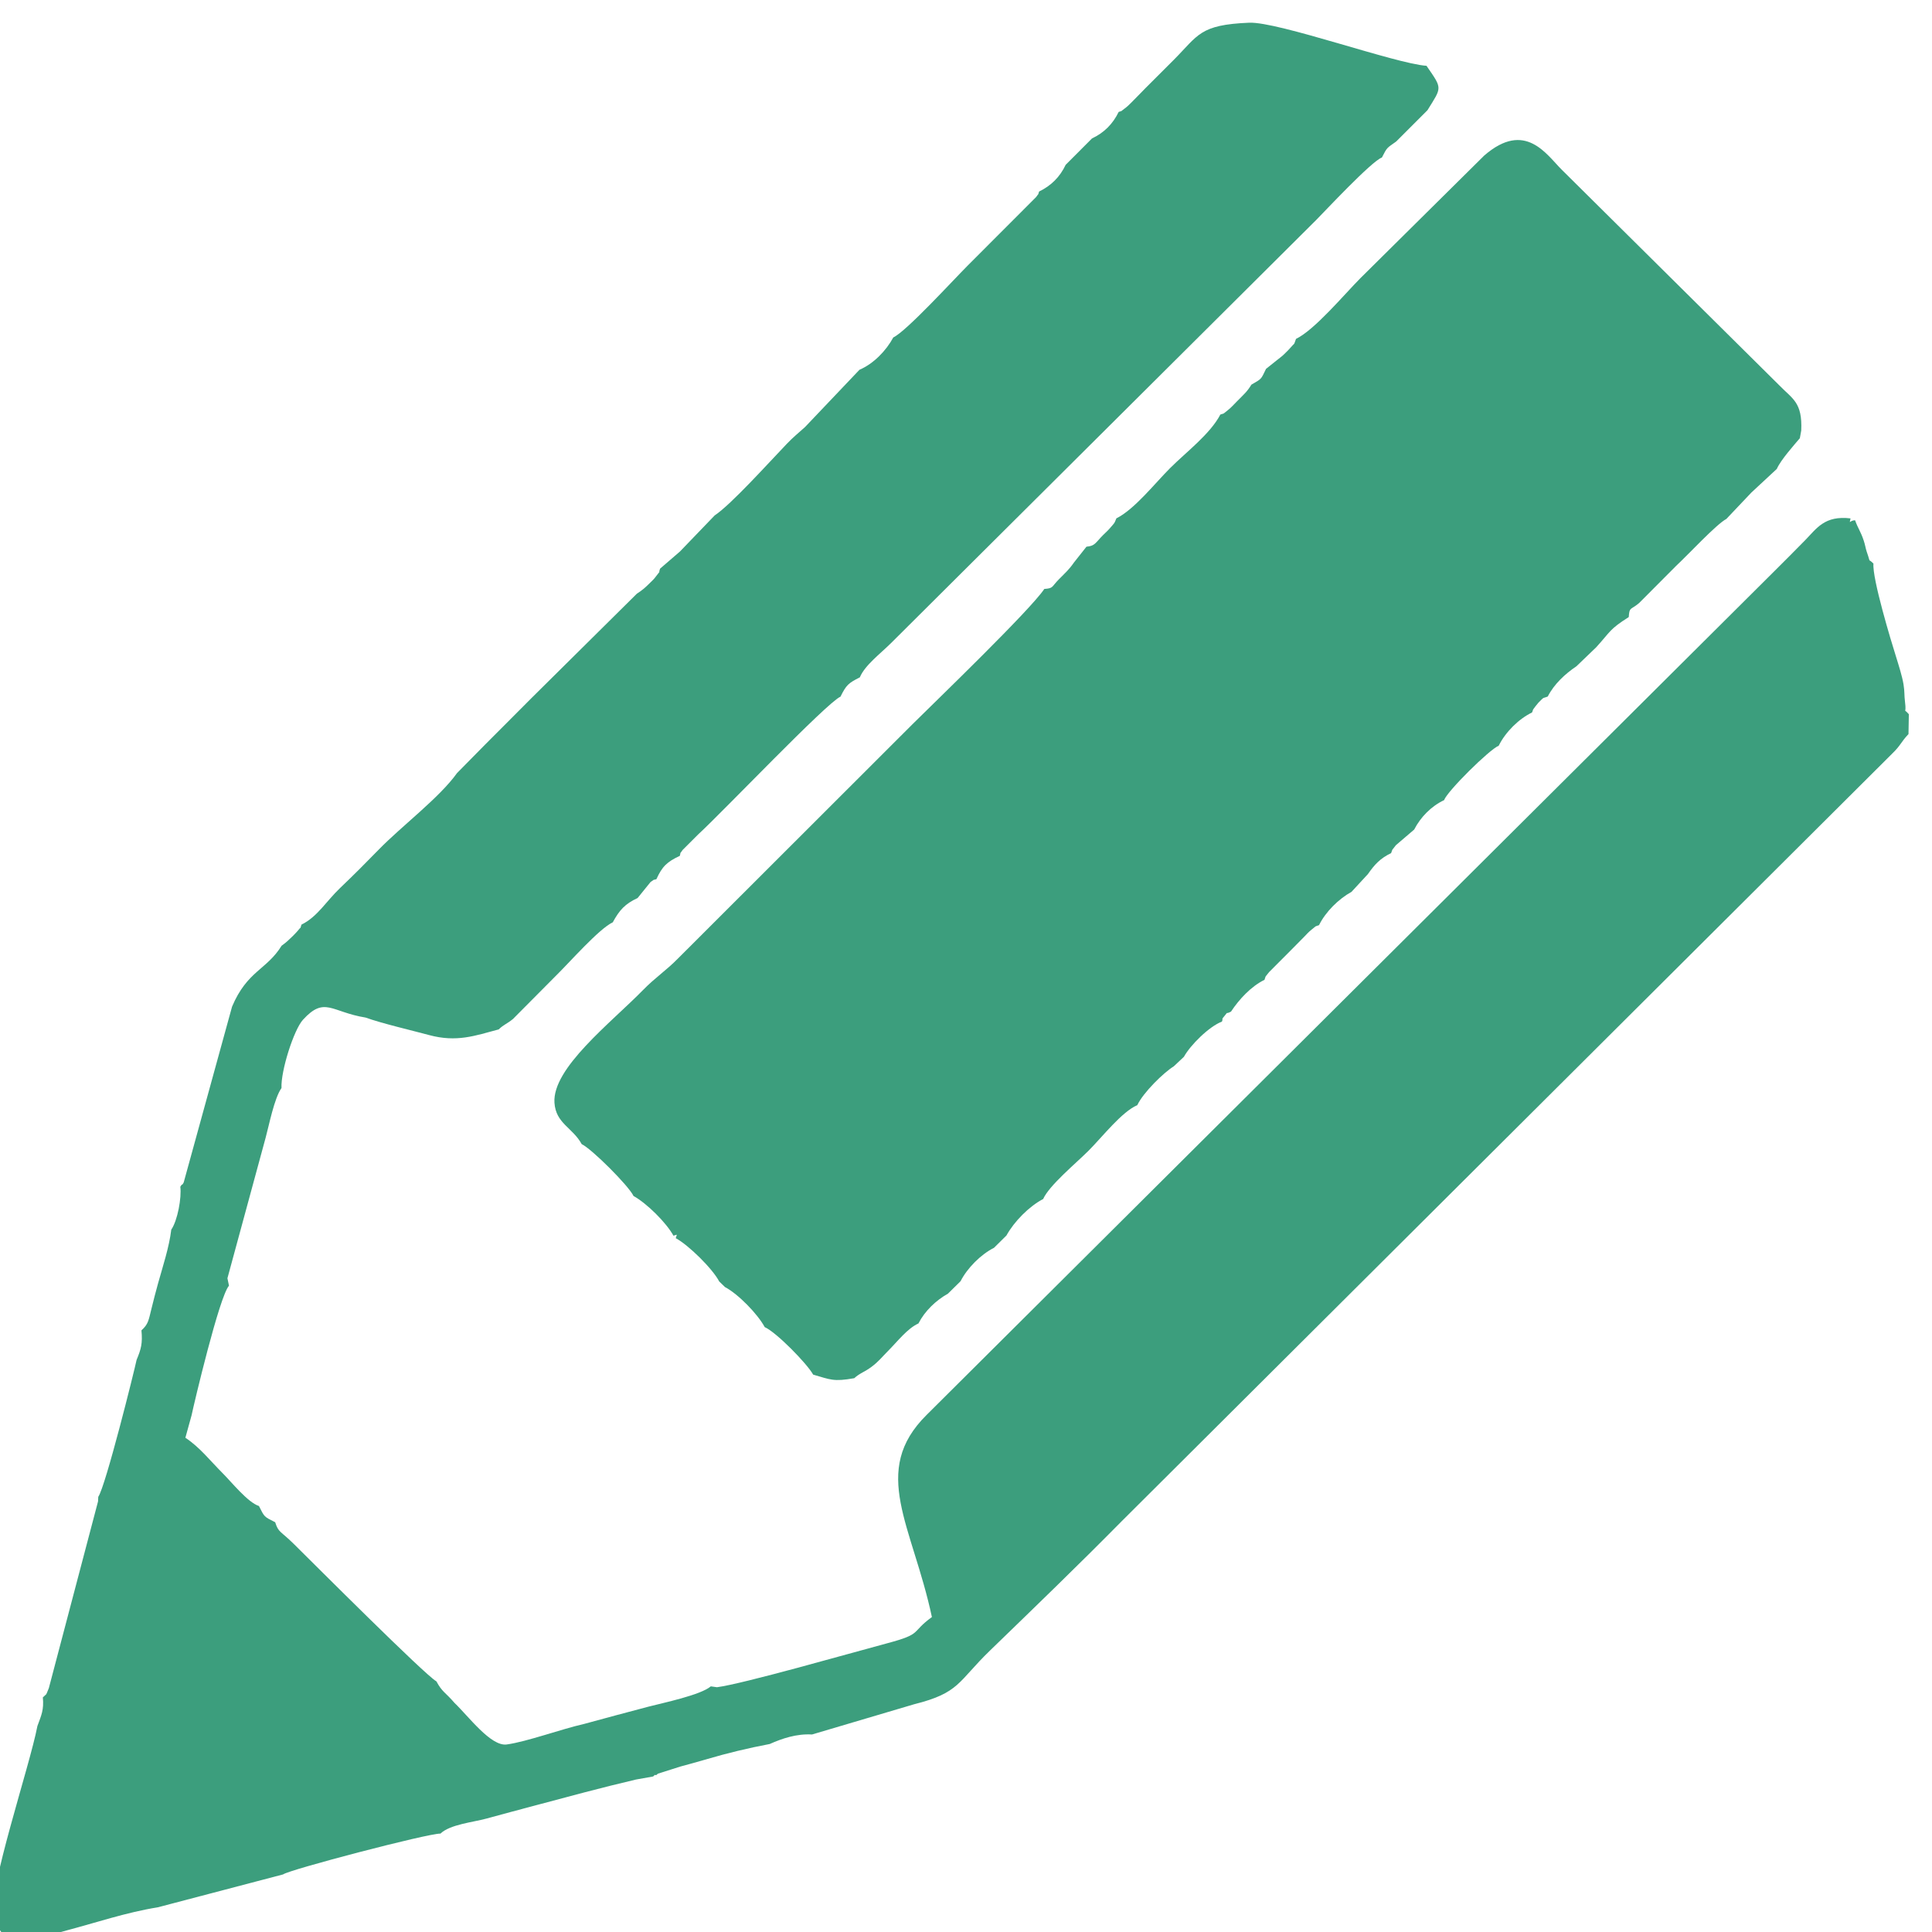 <?xml version="1.0" encoding="UTF-8"?>
<!DOCTYPE svg PUBLIC "-//W3C//DTD SVG 1.1//EN" "http://www.w3.org/Graphics/SVG/1.1/DTD/svg11.dtd">
<!-- Creator: CorelDRAW -->
<svg xmlns="http://www.w3.org/2000/svg" xml:space="preserve" width="6mm" height="6mm" version="1.1" style="shape-rendering:geometricPrecision; text-rendering:geometricPrecision; image-rendering:optimizeQuality; fill-rule:evenodd; clip-rule:evenodd"
viewBox="0 0 600 600"
 xmlns:xlink="http://www.w3.org/1999/xlink"
 xmlns:xodm="http://www.corel.com/coreldraw/odm/2003">
 <defs>
  <style type="text/css">
   <![CDATA[
    .fil0 {fill:#3C9E7D}
   ]]>
  </style>
 </defs>
 <g id="Camada_x0020_1">
  <g id="_1619697929232">
   <path class="fil0" d="M347.42 34.75c-1.81,3.74 -4.52,6.47 -8.29,8.24l-8.18 8.2c-1.78,3.77 -4.51,6.48 -8.25,8.29 -0.51,1.43 0.22,0.09 -0.95,1.74l-21.27 21.3c-4.6,4.62 -19.13,20.49 -23.06,22.27 -2.22,4.12 -6.09,8.15 -10.51,10.05l-16.9 17.78c-2.33,2.11 -3.52,2.99 -5.68,5.24 -5.74,5.99 -17.26,18.81 -22.38,22.21l-10.79 11.21 -6.17 5.32c-0.69,2.08 0.53,-0.03 -1.38,2.54 -0.63,0.84 -0.81,0.94 -1.54,1.67 -1.66,1.66 -2.48,2.39 -4.3,3.58l-32.72 32.41 -8.92 8.95 -5.4 5.41 -8.8 8.93c-5.44,7.63 -17.13,16.4 -24.24,23.69 -4.21,4.32 -7.7,7.82 -12.06,11.99 -4.32,4.11 -7.06,8.97 -12.01,11.38 -0.71,2.06 0.36,-0.03 -1.09,1.85 -0.15,0.2 -1.33,1.44 -1.53,1.63 -1.27,1.23 -2.08,2.03 -3.54,3.07 -4.68,7.55 -10.68,7.77 -15.39,18.92l-15.02 54.6c-0.1,0.16 -0.44,0.84 -0.51,0.67 -0.08,-0.17 -0.34,0.46 -0.54,0.66 0.43,3.39 -0.83,10.44 -2.81,13.33 -0.65,5.46 -2.66,11.49 -4.09,16.63 -0.87,3.15 -1.29,4.83 -2.05,7.88 -0.91,3.66 -0.97,4.83 -3.12,6.76 0.37,4.02 -0.08,5.75 -1.51,9.18 -0.59,2.92 -9.61,39.22 -11.9,42.52l-0.07 1.42 -15.28 57.99c-1.08,2.53 -0.34,1.39 -1.86,2.88 0.36,3.87 -0.44,5.48 -1.69,8.89 -2.44,12.73 -15.21,50.21 -13.94,60.12 2.83,3 2.07,5.81 8.63,6.38 3.65,0.32 10.36,-1.96 14.38,-3.02 9.05,-2.39 18.58,-5.62 28.32,-7.18l38.92 -10.22c1.65,-1.4 45.09,-12.79 48.86,-12.67 2.94,-2.84 10.19,-3.55 14.14,-4.63 5.29,-1.45 9.89,-2.67 15.57,-4.19 9.86,-2.62 20.23,-5.45 31.01,-7.97l5.32 -0.95c0.24,-0.18 0.62,-0.68 0.76,-0.45 0.13,0.23 0.58,-0.35 0.76,-0.43l6.96 -2.21c2.41,-0.66 5.43,-1.47 8.48,-2.37 5.87,-1.73 12.48,-3.35 19.27,-4.63 3.8,-1.71 8.38,-3.24 13.12,-2.95l31.71 -9.39c14.18,-3.55 13.54,-6.98 23.56,-16.68 14.24,-13.79 27.14,-26.23 40.81,-40.07l239.34 -238.44c2.79,-2.7 2.72,-3.61 5.1,-6.1l0.11 -6.18c-1.99,-2.28 -0.62,0.6 -1.2,-3.92 -0.26,-2.02 -0.07,-3 -0.46,-5.38 -0.43,-2.57 -1.5,-5.9 -2.26,-8.37 -1.61,-5.08 -7.48,-24.46 -7.07,-29.1 -2.05,-2.08 -0.6,0.54 -2.08,-3.66 -0.36,-1.04 -0.49,-2.16 -0.95,-3.51 -0.98,-2.93 -1.69,-3.55 -2.68,-6.29 -1.73,0.01 -1.82,1.54 -1.41,-0.58 -8.05,-0.96 -10.5,3.1 -14.06,6.74 -3.51,3.57 -6.3,6.37 -9.83,9.88l-263 261.76c-17.72,17.51 -4.46,34.38 1.6,62.82 -6.7,4.85 -2.78,5.17 -13.73,8.1 -12.48,3.34 -44.88,12.63 -53.01,13.69l-1.92 -0.27c-3.19,2.72 -14.89,5.14 -19.3,6.29 -7.11,1.84 -13.03,3.49 -20.01,5.37 -7.25,1.64 -17.79,5.53 -24.08,6.39 -4.92,0.67 -11.86,-8.76 -16.19,-12.89 -2.88,-3.36 -3.82,-3.33 -5.64,-6.71 -3.52,-1.94 -37.94,-36.41 -44.32,-42.71 -4.07,-4.02 -4.74,-3.46 -5.75,-6.71 -3.49,-1.76 -3.29,-1.55 -5.04,-5.04 -3.42,-1.07 -8.51,-7.42 -11.16,-10.07 -3.99,-3.98 -7.19,-8.16 -11.69,-11.13l1.92 -6.95c0.77,-3.68 8.62,-36.88 11.62,-40.27l-0.48 -2.31 11.87 -43.67c1.06,-3.87 2.66,-12.2 4.92,-15.41 -0.25,-5.31 3.84,-18.1 6.66,-21.19 6.76,-7.41 8.77,-2.41 19.46,-0.69 5.06,1.83 14.54,4.03 19.7,5.43 8.61,2.33 14.26,0.21 21.63,-1.75 1.69,-1.61 2.52,-1.66 4.45,-3.25l13.12 -13.21c4.43,-4.32 13.52,-14.75 17.86,-16.8 2.06,-3.78 3.78,-5.72 7.71,-7.54l4.02 -4.97c1.77,-1.19 0.32,-0.4 1.82,-0.88 1.8,-3.99 3.33,-5.41 7.27,-7.25 0.5,-1.75 -0.38,0.06 0.89,-1.85l4.84 -4.83c7.52,-6.89 39.93,-40.94 44.17,-42.76 1.79,-3.61 2.43,-4.19 6.01,-6 1.54,-3.73 6.34,-7.32 9.67,-10.62l132.07 -131.43c2.43,-2.44 17.24,-18.32 20.39,-19.38 1.7,-3.33 1.48,-2.84 4.46,-5l9.68 -9.68c4.54,-7.33 4.7,-6.56 -0.29,-13.81 -9.49,-0.61 -46.07,-13.77 -55.09,-13.38 -15.39,0.65 -15.7,3.8 -23.4,11.54 -3.14,3.16 -5.64,5.64 -8.79,8.78 -1.71,1.71 -2.59,2.71 -4.33,4.42 -0.89,0.88 -1.21,1.23 -2.25,2 -1.62,1.2 -0.35,0.45 -1.73,0.96z"/>
   <path class="fil0" d="M402.49 105.24c-0.83,2.24 -0.14,0.89 -1.95,2.99 -0.57,0.67 -1.5,1.51 -2.18,2.19l-5.18 4.13c-1.63,3.38 -1.31,3.03 -4.54,4.9 -1.38,2.26 -2.38,3.05 -4.47,5.17 -0.97,0.98 -1.76,1.89 -2.79,2.71 -2.02,1.6 -0.9,0.87 -2.39,1.41 -3.16,6.06 -10.6,11.63 -15.63,16.66 -4.76,4.76 -11.03,12.78 -16.66,15.58 -0.72,1.7 -0.28,1.04 -1.94,2.98 -0.76,0.89 -1.26,1.28 -2.19,2.21 -2.4,2.4 -2.46,3.38 -5.16,3.61l-3.87 4.89c-1.49,2.16 -2.66,3.19 -4.64,5.18 -2.42,2.43 -1.65,2.84 -4.58,3.05 -4.45,6.65 -33.25,34.39 -40.98,42.05l-72.76 72.69c-3.81,3.87 -7.06,5.91 -10.91,9.85 -9.94,10.16 -28.18,24.19 -27.48,34.97 0.42,6.47 5.64,7.71 8.46,12.86 3.17,1.52 14.61,12.95 16.09,16.1 4.11,2.28 10.14,8.23 12.41,12.34 1.36,-0.39 1.1,-0.61 0.7,0.76 3.97,2.13 11.42,9.46 13.5,13.44l1.8 1.75c4.12,2.17 10.13,8.35 12.34,12.44 3.63,1.61 13.15,11.33 15.04,14.75 5.36,1.54 6.28,2.27 12.77,1.11 1.7,-1.58 3.17,-1.88 5.39,-3.55 2.15,-1.6 3.17,-2.97 5.04,-4.85 3.11,-3.12 6.04,-7.03 9.5,-8.6 1.99,-3.89 5.41,-7.14 9.17,-9.26l3.91 -3.86c2.08,-4.08 6.29,-8.31 10.38,-10.37l3.87 -3.83c2.39,-4.33 7,-9.02 11.4,-11.33 1.91,-4.26 10.08,-10.99 14.12,-15.02 4.26,-4.27 10.32,-12.09 15.11,-14.12 1.89,-3.99 8.24,-10.16 11.33,-12.06l3.16 -2.97c1.96,-3.58 7.79,-9.41 11.81,-10.93 0.47,-1.36 -0.37,-0.35 0.86,-1.84 1.23,-1.51 0.05,-0.27 1.95,-1.26 2.5,-3.78 6.19,-7.81 10.4,-9.87 0.56,-1.51 -0.15,-0.39 1.44,-2.41l6.54 -6.56c1.71,-1.72 2.62,-2.64 4.35,-4.4 0.88,-0.91 1.31,-1.43 2.2,-2.14 1.94,-1.57 0.96,-0.92 2.4,-1.46 2.08,-4.2 6.06,-8.11 10.1,-10.36l5.1 -5.52c2.04,-2.94 3.82,-4.88 7.19,-6.5 0.63,-1.58 -0.1,-0.4 1.5,-2.47l5.67 -4.85c1.98,-3.86 5.31,-7.26 9.28,-9.13 1.01,-2.82 14.14,-15.79 16.97,-16.9 2.07,-4.2 6.14,-8.28 10.35,-10.33 0.57,-1.35 -0.1,-0.33 1.07,-1.92 0.16,-0.23 0.72,-0.92 0.92,-1.13 1.99,-2.02 1.21,-1.22 2.89,-1.9 1.98,-3.88 5.4,-7.03 8.9,-9.39l6.16 -5.92c4.5,-4.95 4.04,-5.53 10.09,-9.36 0.24,-3.29 0.51,-2.06 3.24,-4.38l11.47 -11.52c3.91,-3.64 12.46,-12.9 15.62,-14.59l7.75 -8.18 7.9 -7.34c1.27,-2.87 5.28,-7.3 7.16,-9.55l0.43 -2.39c0.39,-8.76 -2.69,-9.77 -6.77,-13.98l-67.53 -66.93c-4.79,-4.72 -11.39,-15.55 -24.16,-4.47l-38.45 38.08c-5.05,5.09 -14.18,16.04 -19.99,18.85z"/>
  </g>
 </g>
</svg>
